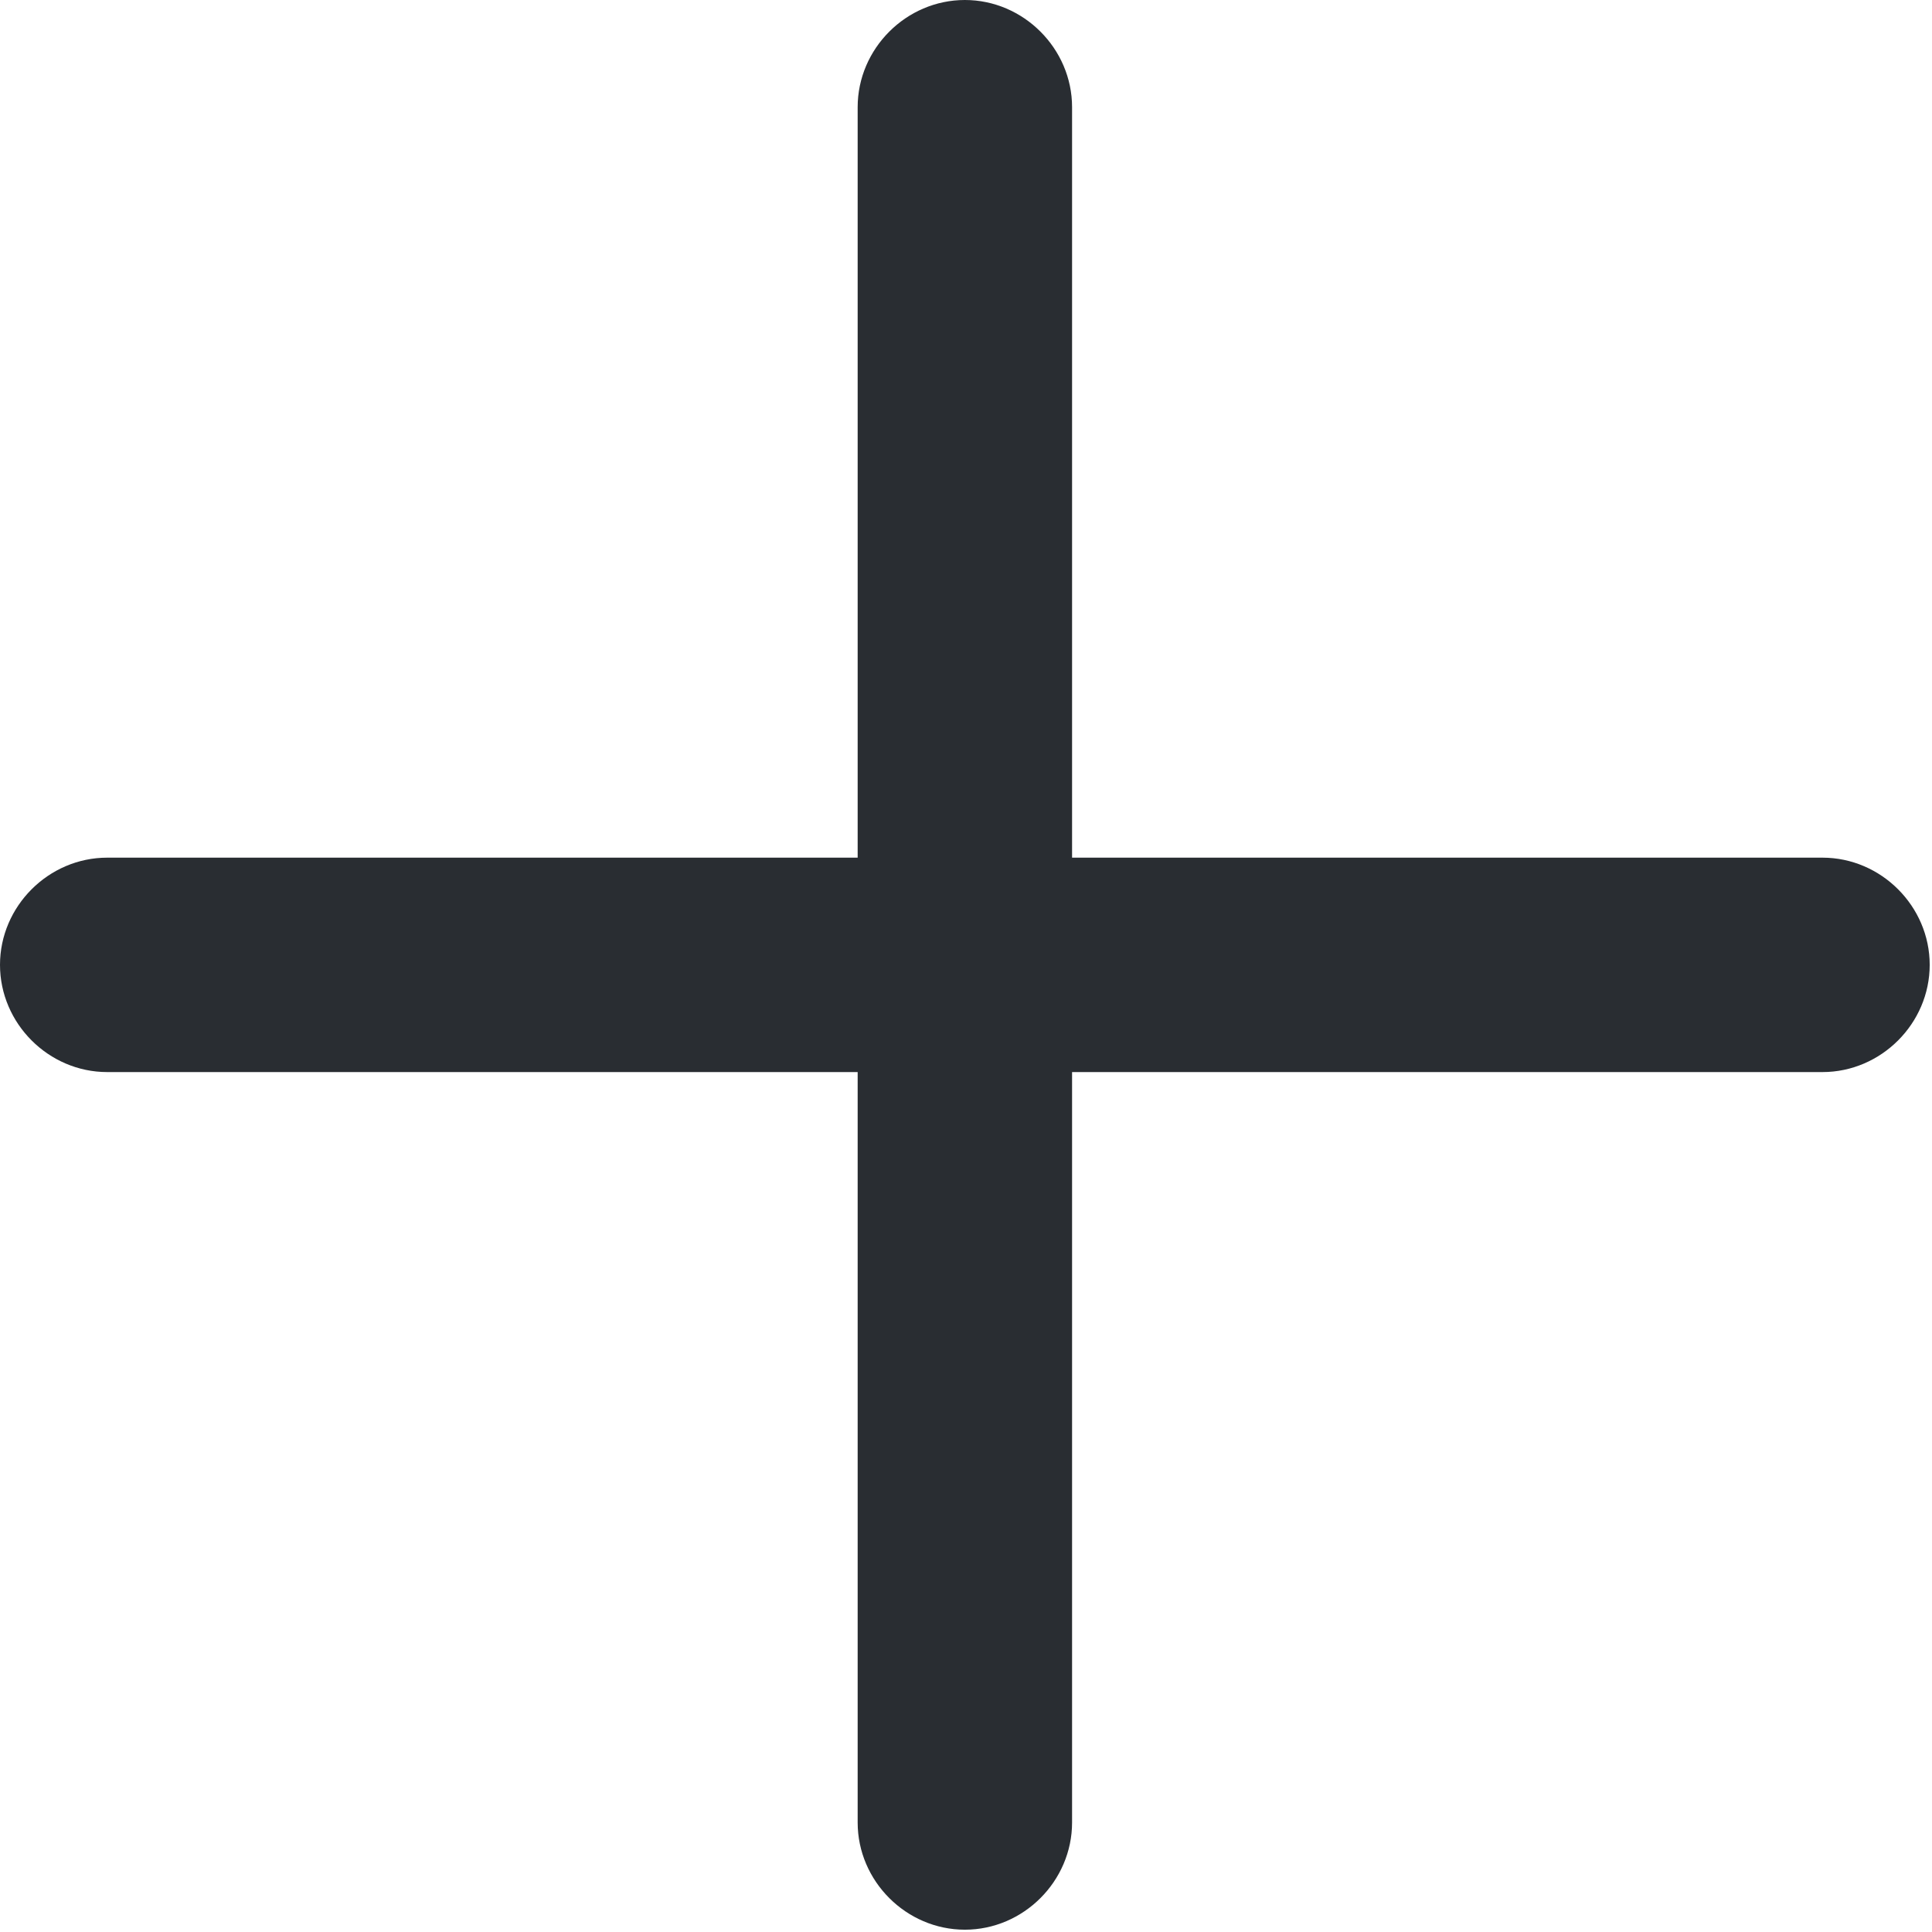 <svg width="52" height="52" viewBox="0 0 52 52" fill="none" xmlns="http://www.w3.org/2000/svg">
<g id="&#240;&#159;&#166;&#134; icon &#34;add&#34;">
<g id="Group">
<path id="Vector" d="M49.053 28.855H2.885C1.308 28.855 0 27.547 0 25.969C0 24.392 1.308 23.084 2.885 23.084H49.053C50.63 23.084 51.938 24.392 51.938 25.969C51.938 27.547 50.63 28.855 49.053 28.855Z" fill="#292D32"/>
<path id="Vector_2" d="M25.97 51.938C24.392 51.938 23.084 50.63 23.084 49.053V2.885C23.084 1.308 24.392 0 25.97 0C27.547 0 28.855 1.308 28.855 2.885V49.053C28.855 50.63 27.547 51.938 25.97 51.938Z" fill="#292D32"/>
</g>
</g>
</svg>
